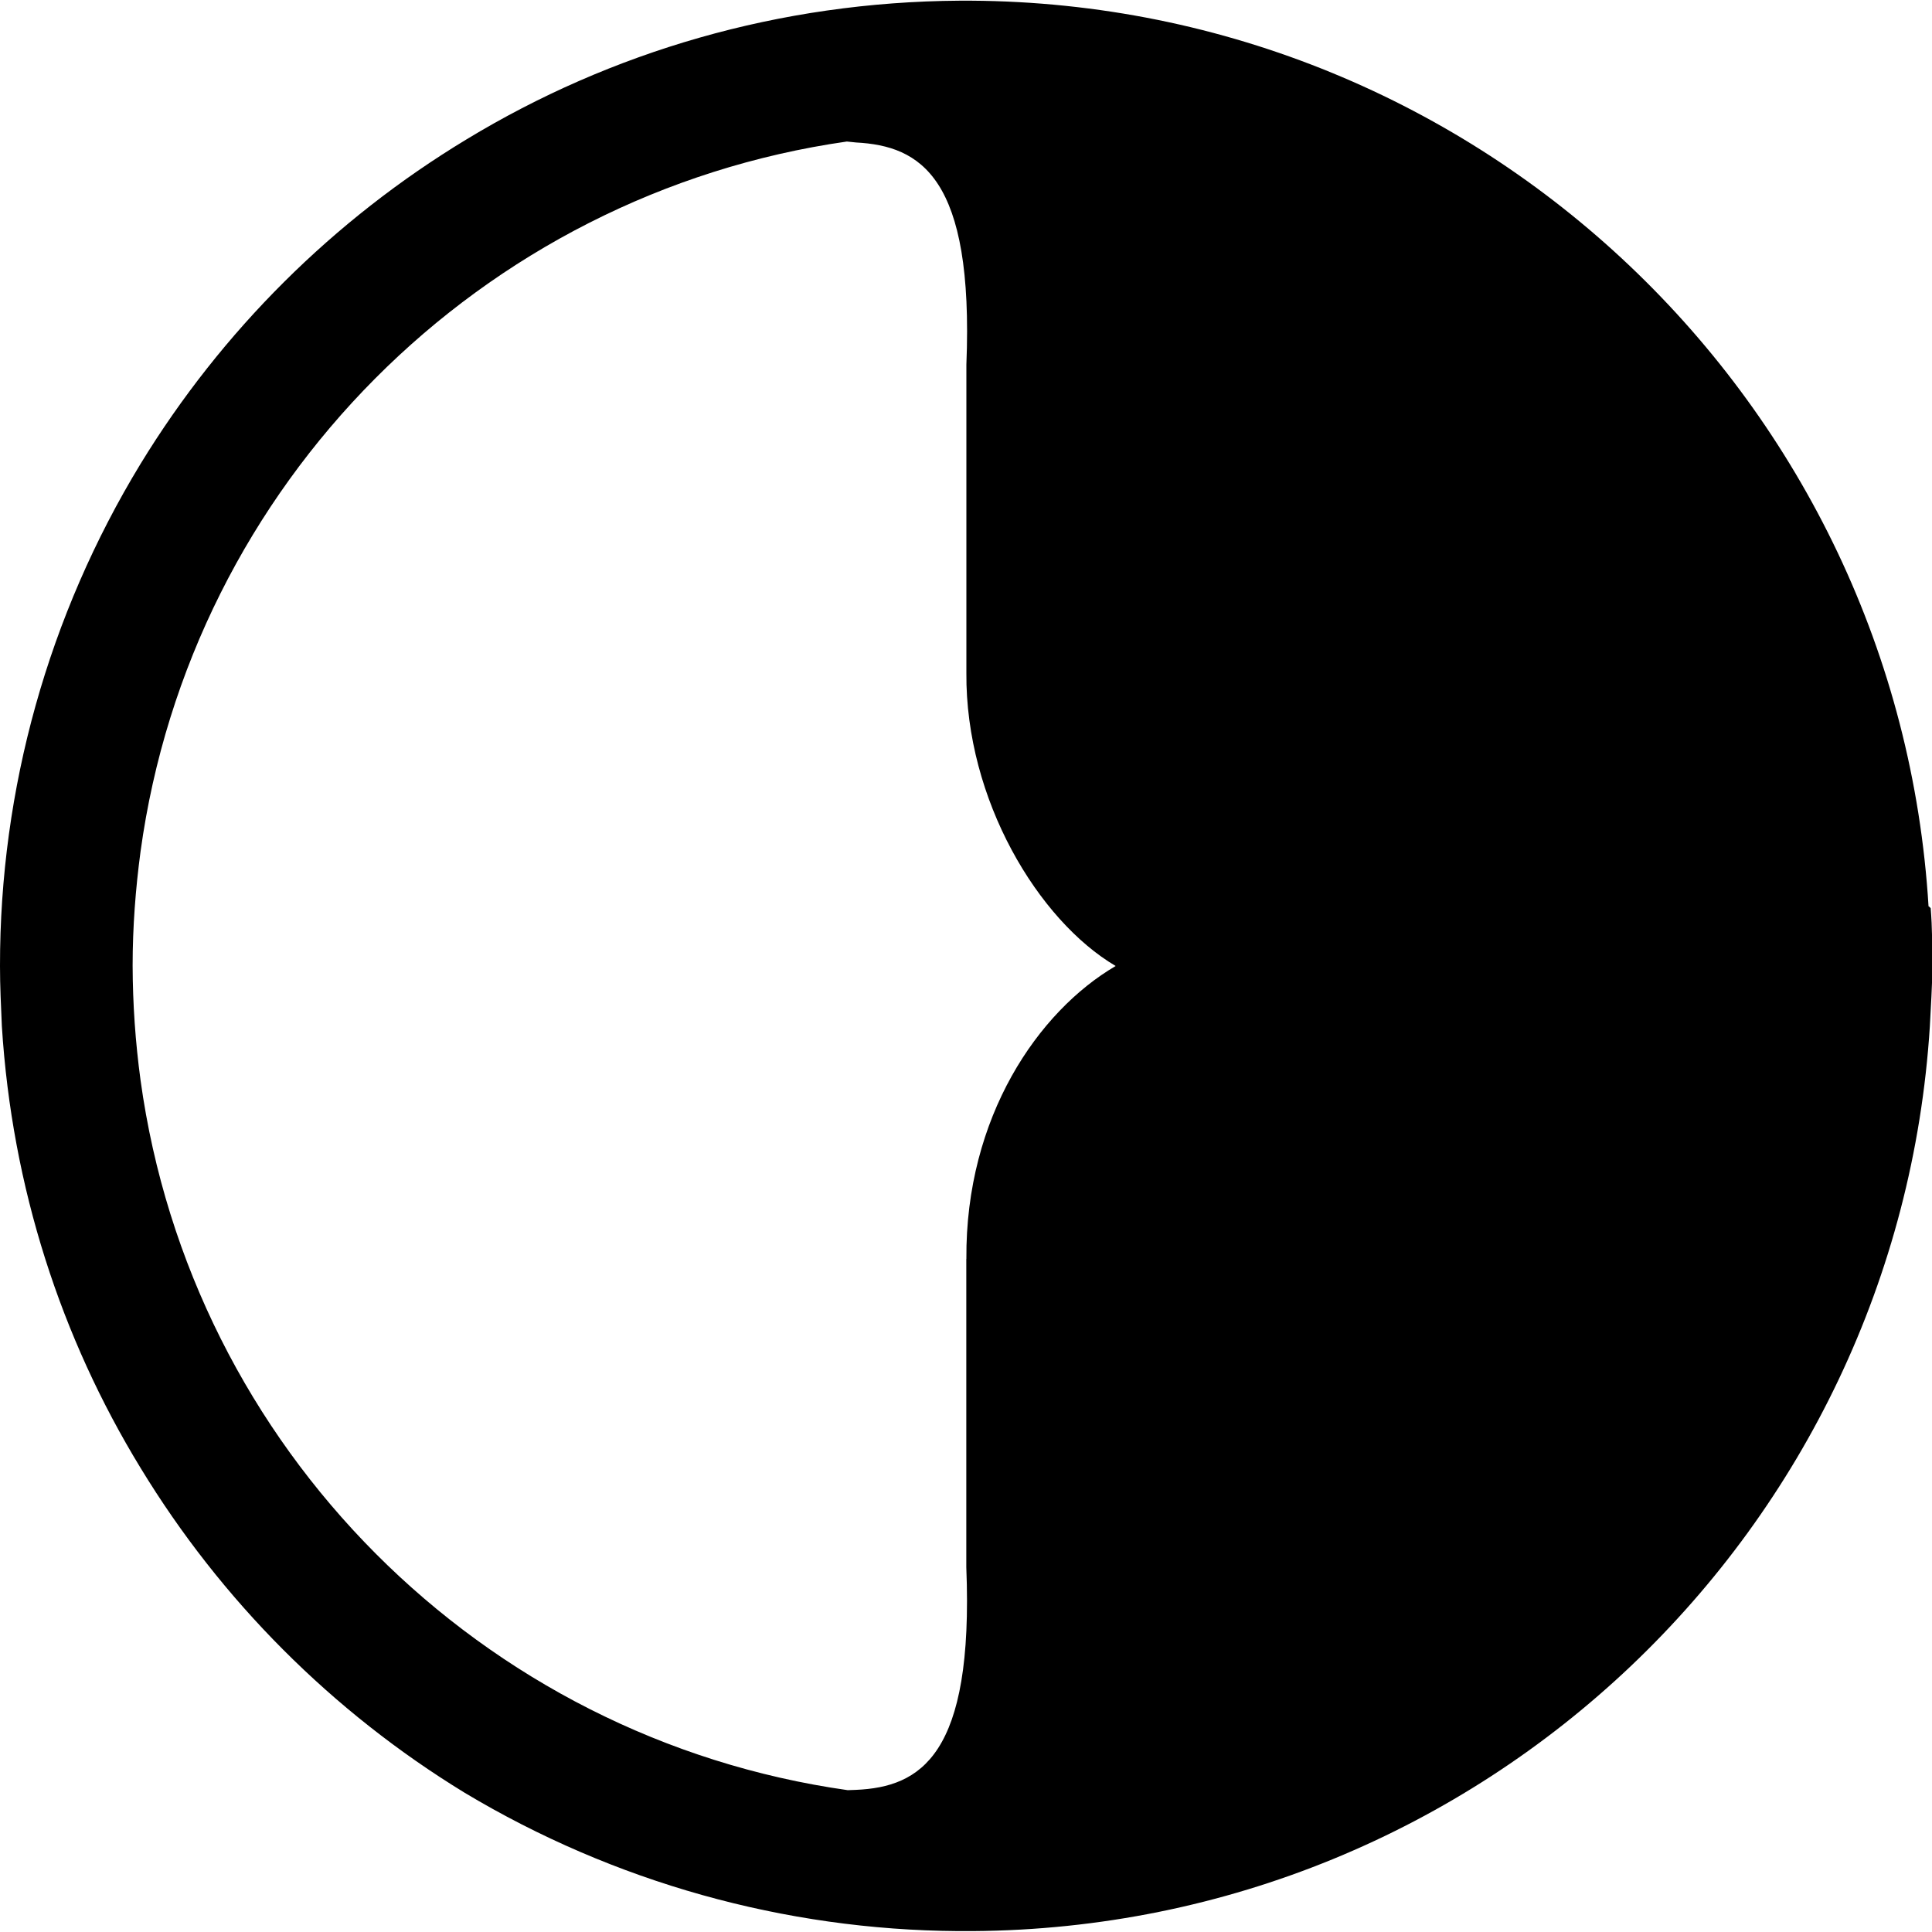 <svg width="51" height="51" viewBox="0 0 51 51" fill="none" xmlns="http://www.w3.org/2000/svg">
    <g clip-path="url(#clip0_329_679)">
        <path d="M50.909 23.932C50.104 10.633 39.104 0.1 25.632 0.018H25.334C20.57 0.049 16.121 1.371 12.318 3.677C8.803 5.801 5.851 8.74 3.71 12.245C1.279 16.239 -0.005 20.826 1.41824e-05 25.502C1.41824e-05 26.032 0.026 26.565 0.049 27.087C0.316 31.346 1.611 35.313 3.71 38.749C5.838 42.249 8.772 45.189 12.267 47.325C16.204 49.684 20.701 50.945 25.291 50.976H25.674C39.155 50.885 50.103 40.376 50.943 27.095C50.967 26.581 51.008 26.042 51.008 25.535C51.008 25.019 51.008 24.482 50.965 23.973L50.916 23.924L50.909 23.932ZM25.508 33.238V41.372C25.707 46.345 24.297 47.173 22.595 47.248C22.52 47.248 22.453 47.256 22.378 47.256C12.701 45.887 5.046 38.217 3.71 28.514C3.574 27.512 3.504 26.503 3.501 25.492C3.501 24.472 3.578 23.466 3.71 22.478C5.038 12.793 12.675 5.121 22.355 3.736L22.596 3.761C24.298 3.851 25.709 4.673 25.51 9.628V17.762C25.484 21.109 27.409 24.297 29.451 25.5C27.409 26.694 25.484 29.484 25.51 33.228L25.508 33.238Z" fill="black" />
    </g>
    <defs>
        <clipPath id="clip0_329_679">
            <rect width="51" height="51" fill="white" />
        </clipPath>
    </defs>
</svg>
